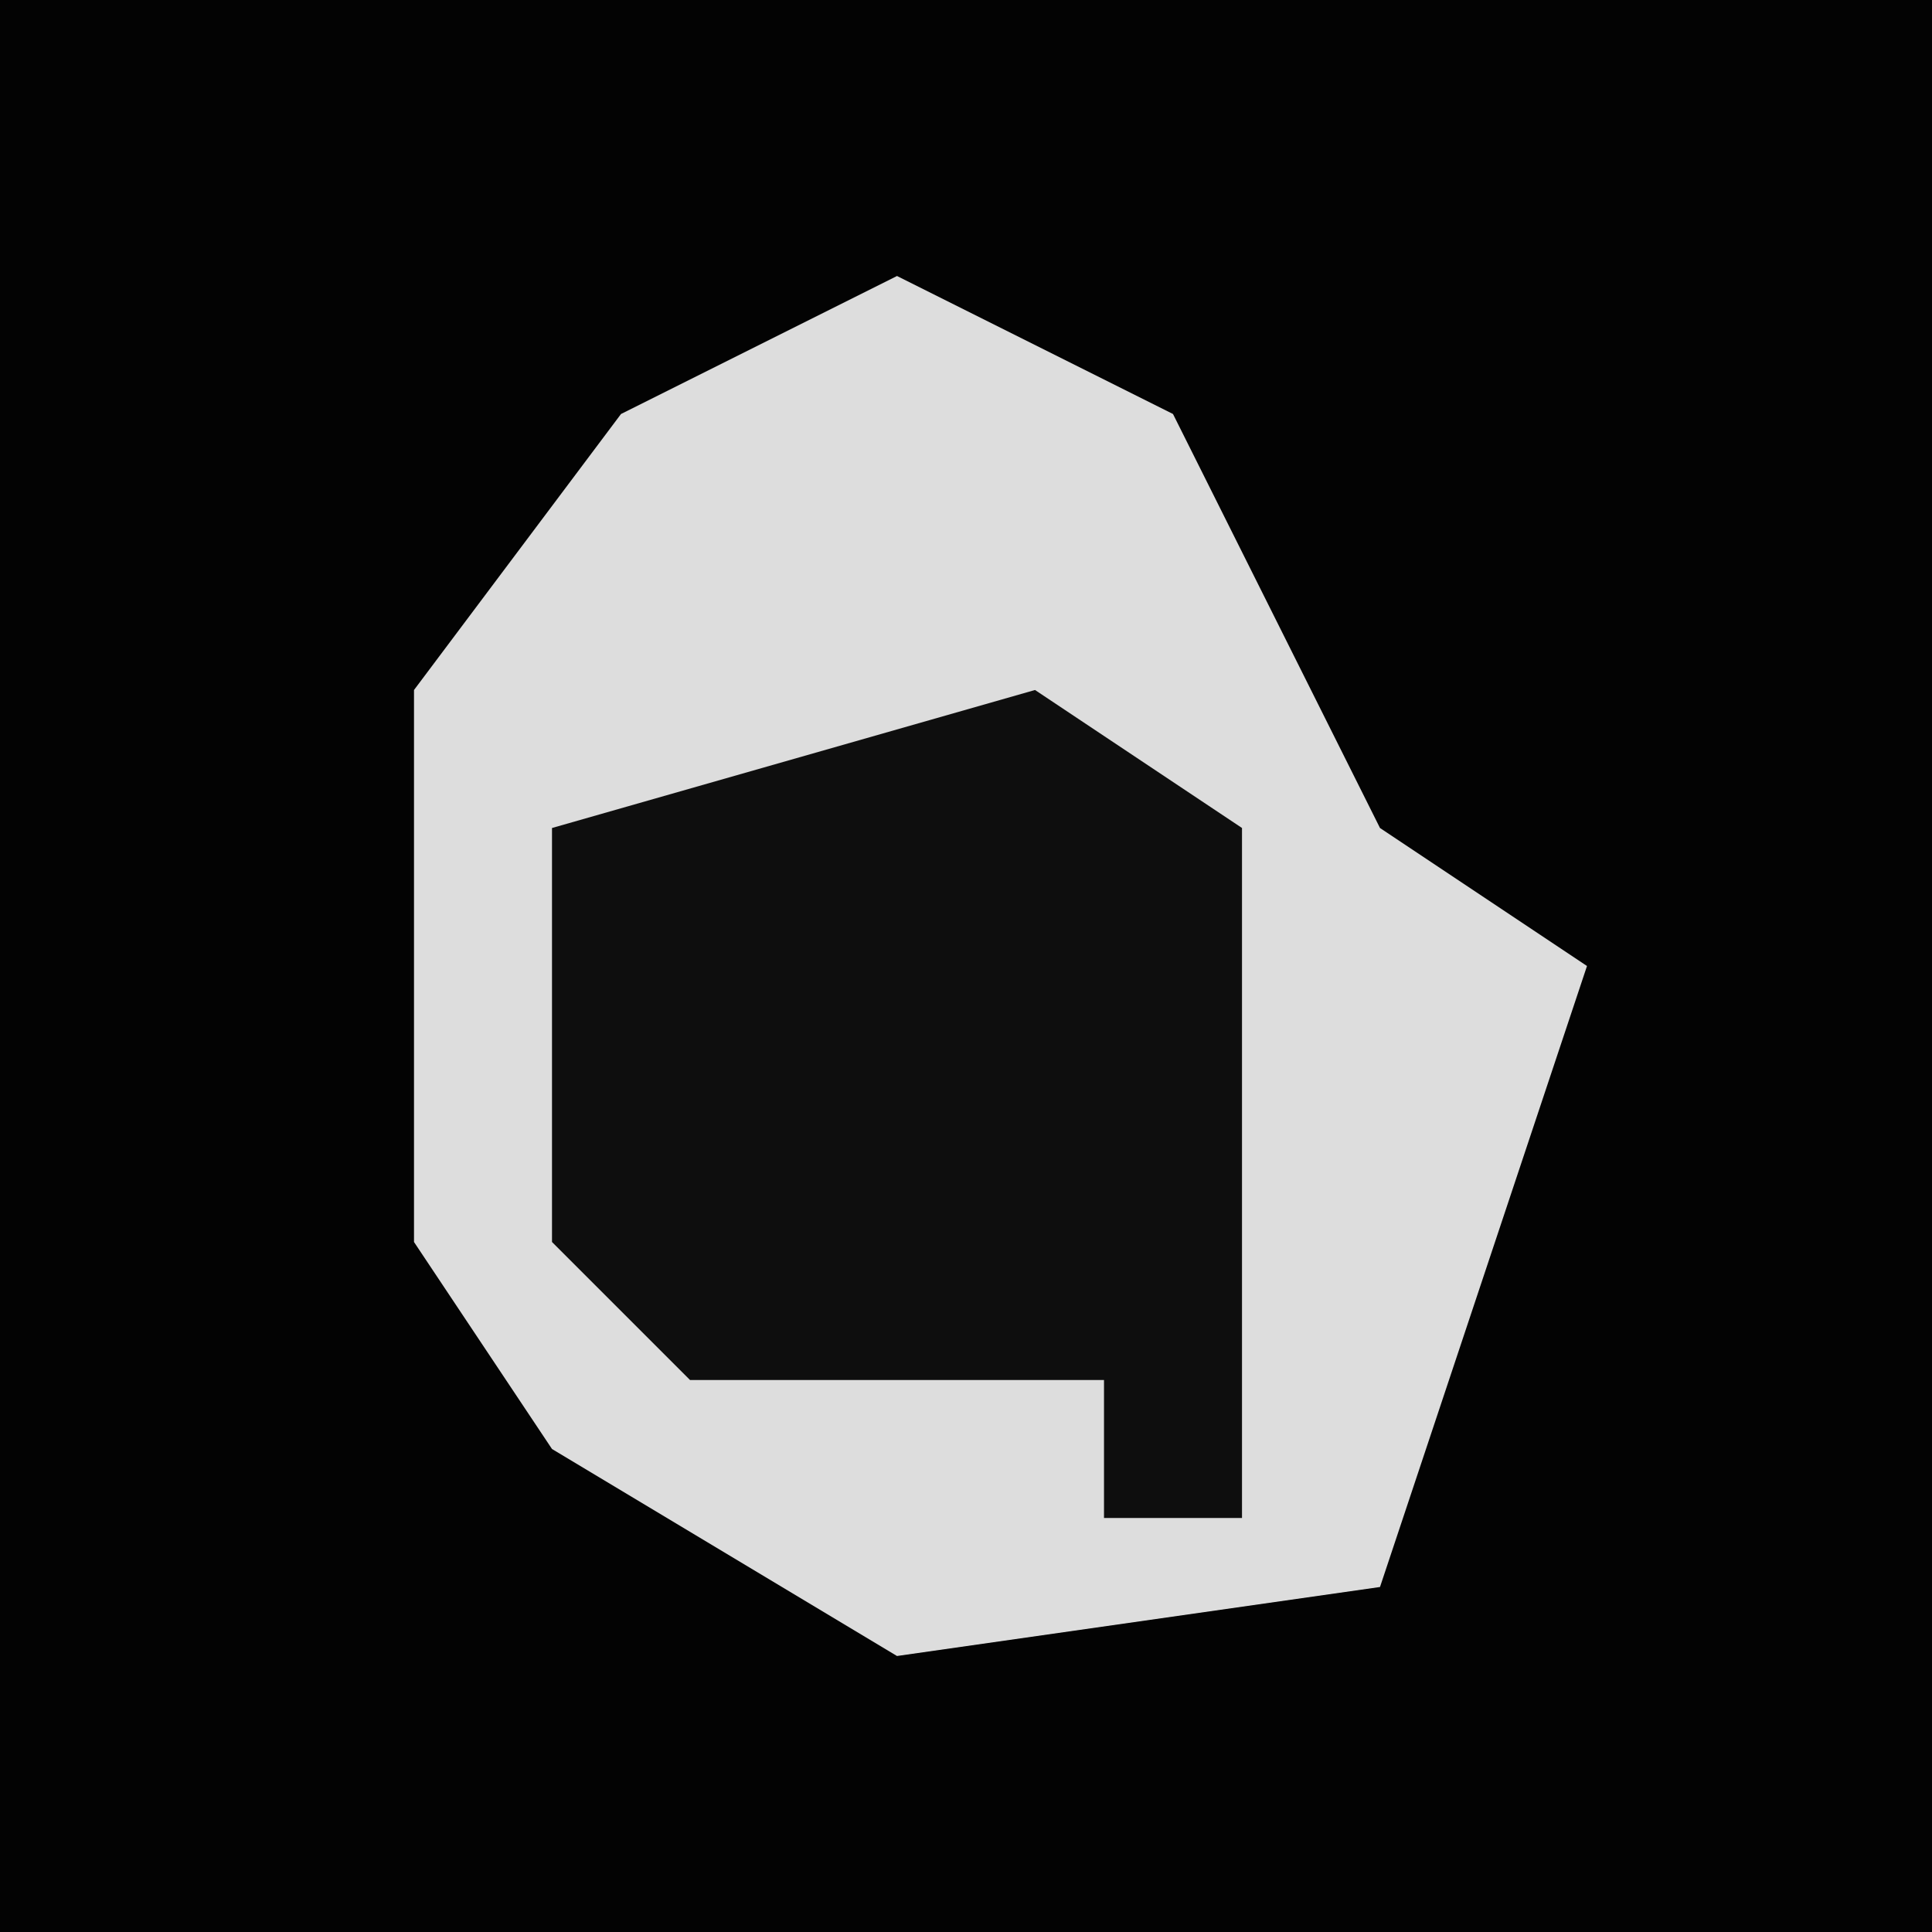 <?xml version="1.0" encoding="UTF-8"?>
<svg version="1.1" xmlns="http://www.w3.org/2000/svg" width="28" height="28">
<path d="M0,0 L28,0 L28,28 L0,28 Z " fill="#030303" transform="translate(0,0)"/>
<path d="M0,0 L4,2 L7,8 L10,10 L7,19 L0,20 L-5,17 L-7,14 L-7,6 L-4,2 Z " fill="#DDDDDD" transform="translate(13,4)"/>
<path d="M0,0 L3,2 L3,12 L1,12 L1,10 L-5,10 L-7,8 L-7,2 Z " fill="#0E0E0E" transform="translate(15,10)"/>
</svg>
